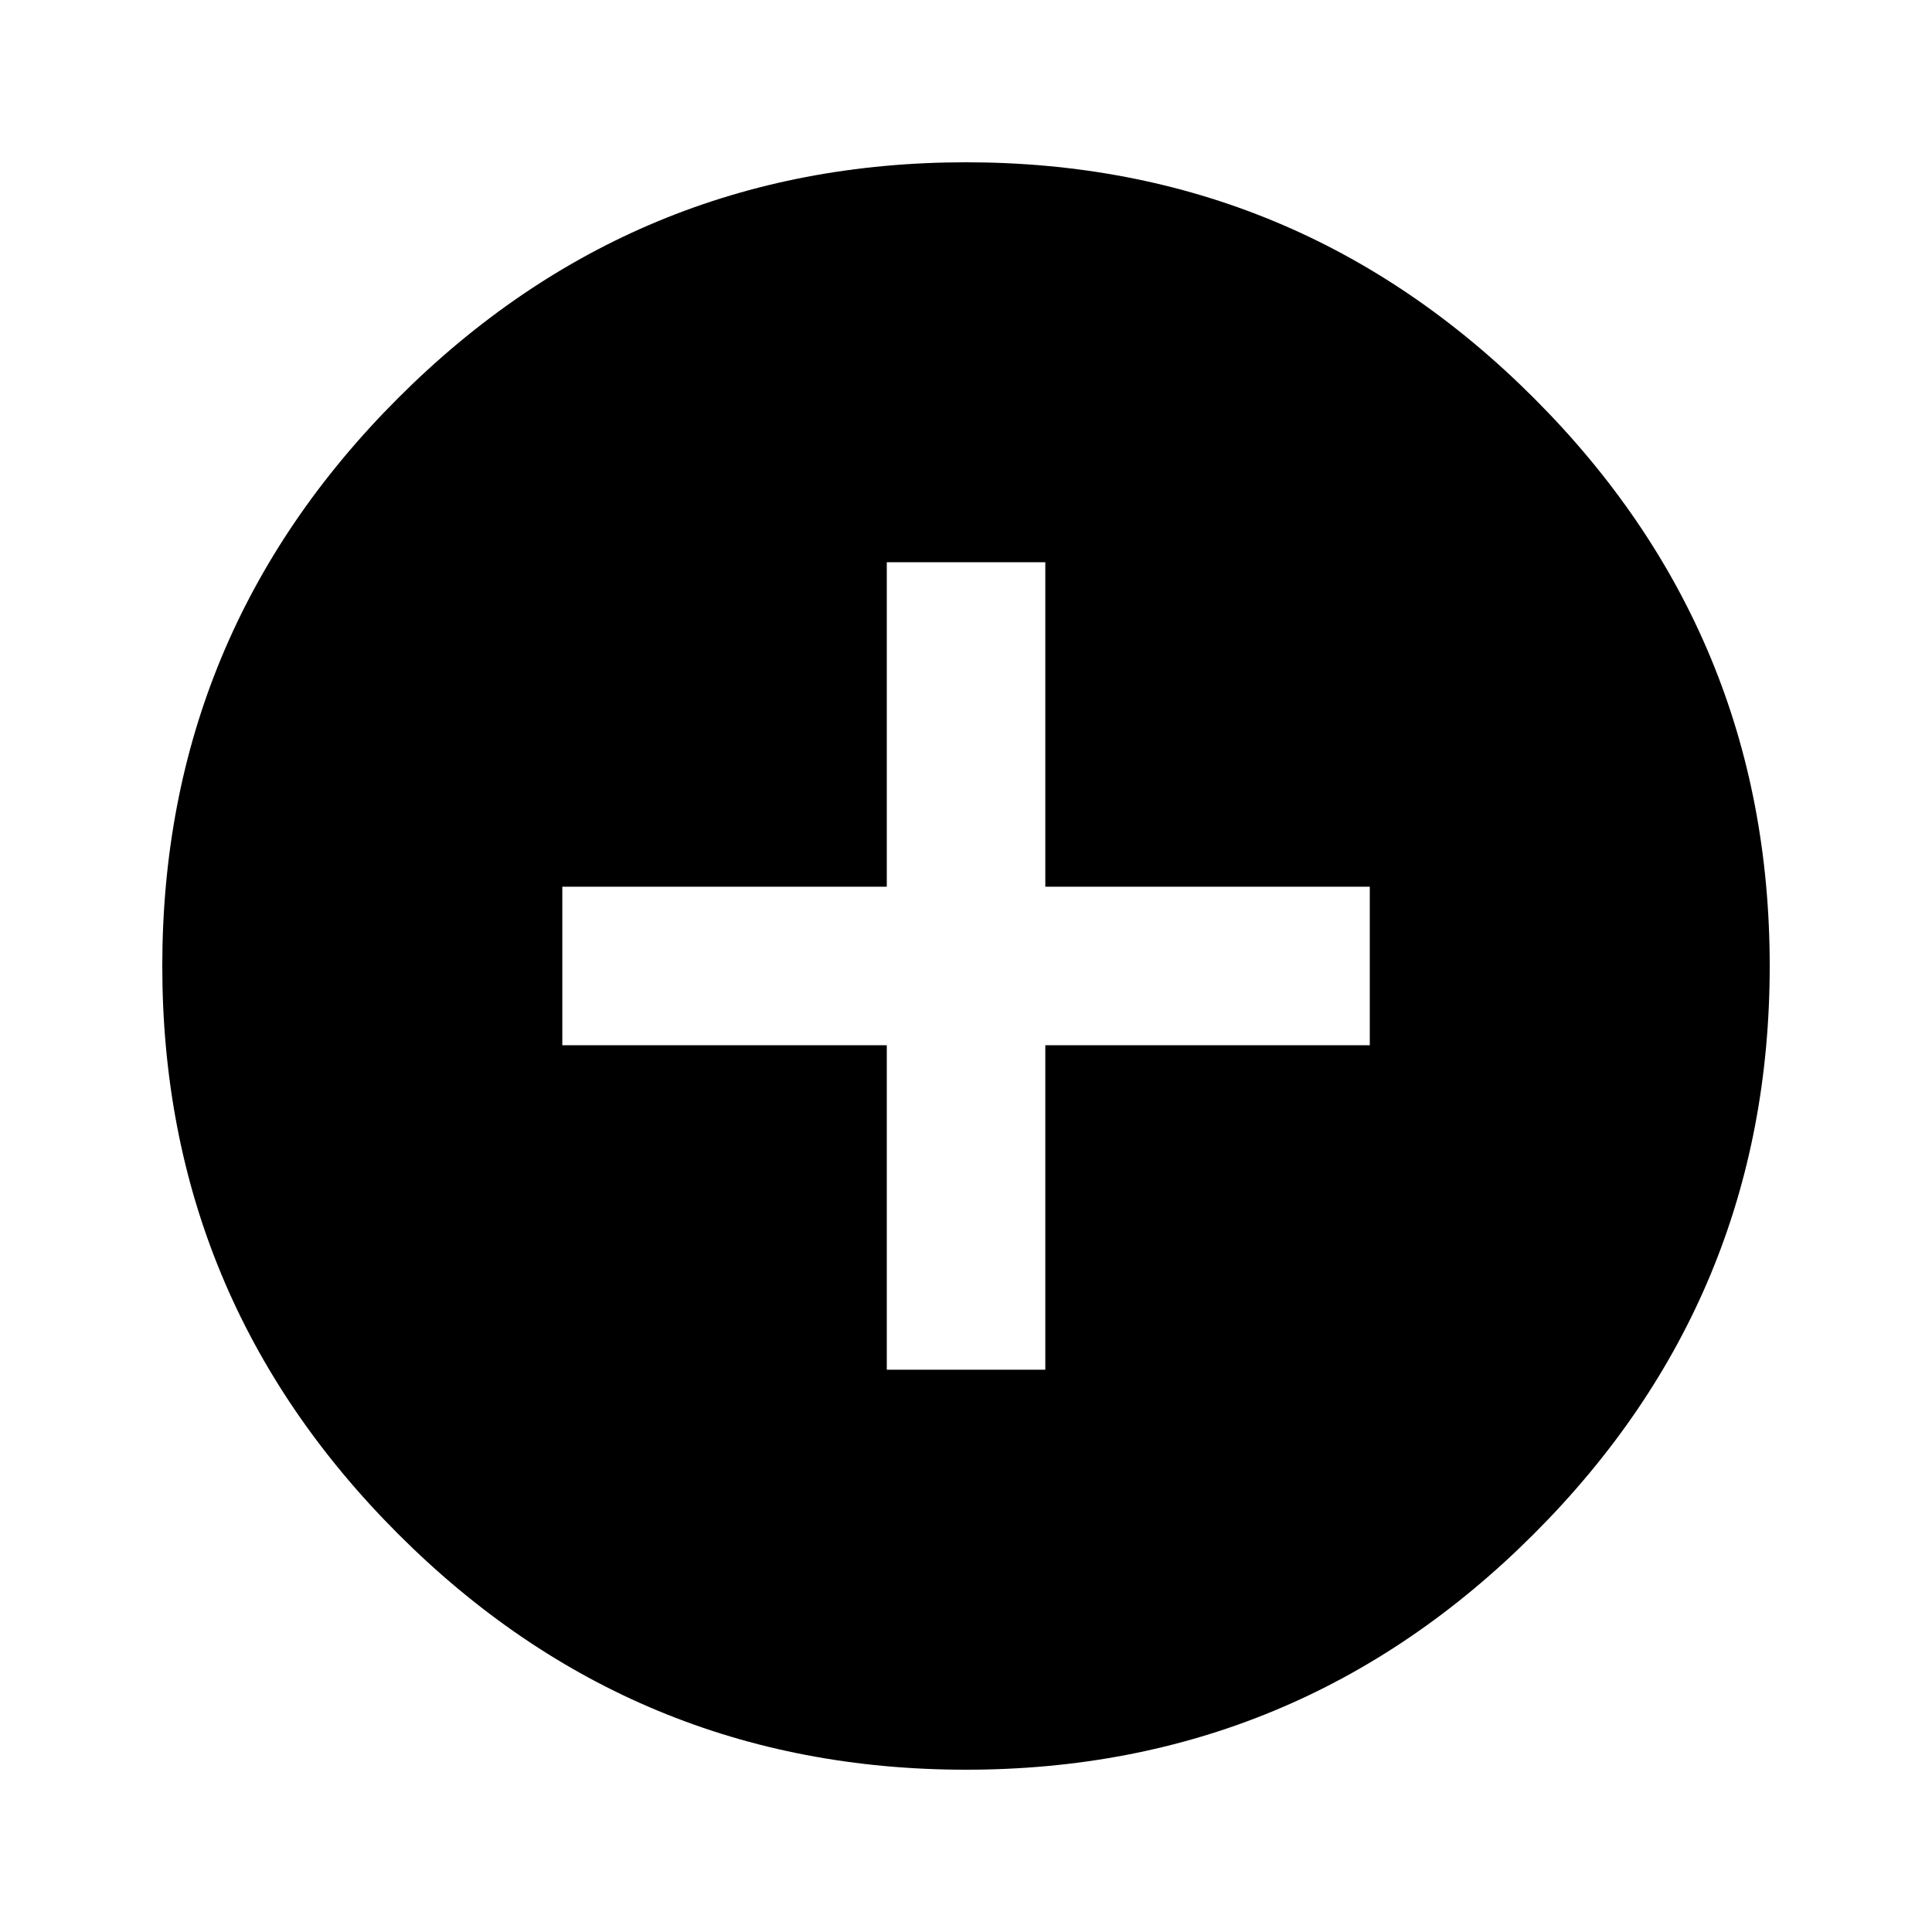 <!-- Generated by IcoMoon.io -->
<svg version="1.1" xmlns="http://www.w3.org/2000/svg" width="20" height="20" viewBox="0 0 20 20">
<title>add-circle-solid</title>
<path d="M14.18 10.82v-1.641h-3.359v-3.359h-1.641v3.359h-3.359v1.641h3.359v3.359h1.641v-3.359h3.359zM10 1.68q3.438 0 5.879 2.441t2.441 5.879-2.441 5.879-5.879 2.441-5.879-2.441-2.441-5.879 2.441-5.879 5.879-2.441z"></path>
</svg>
